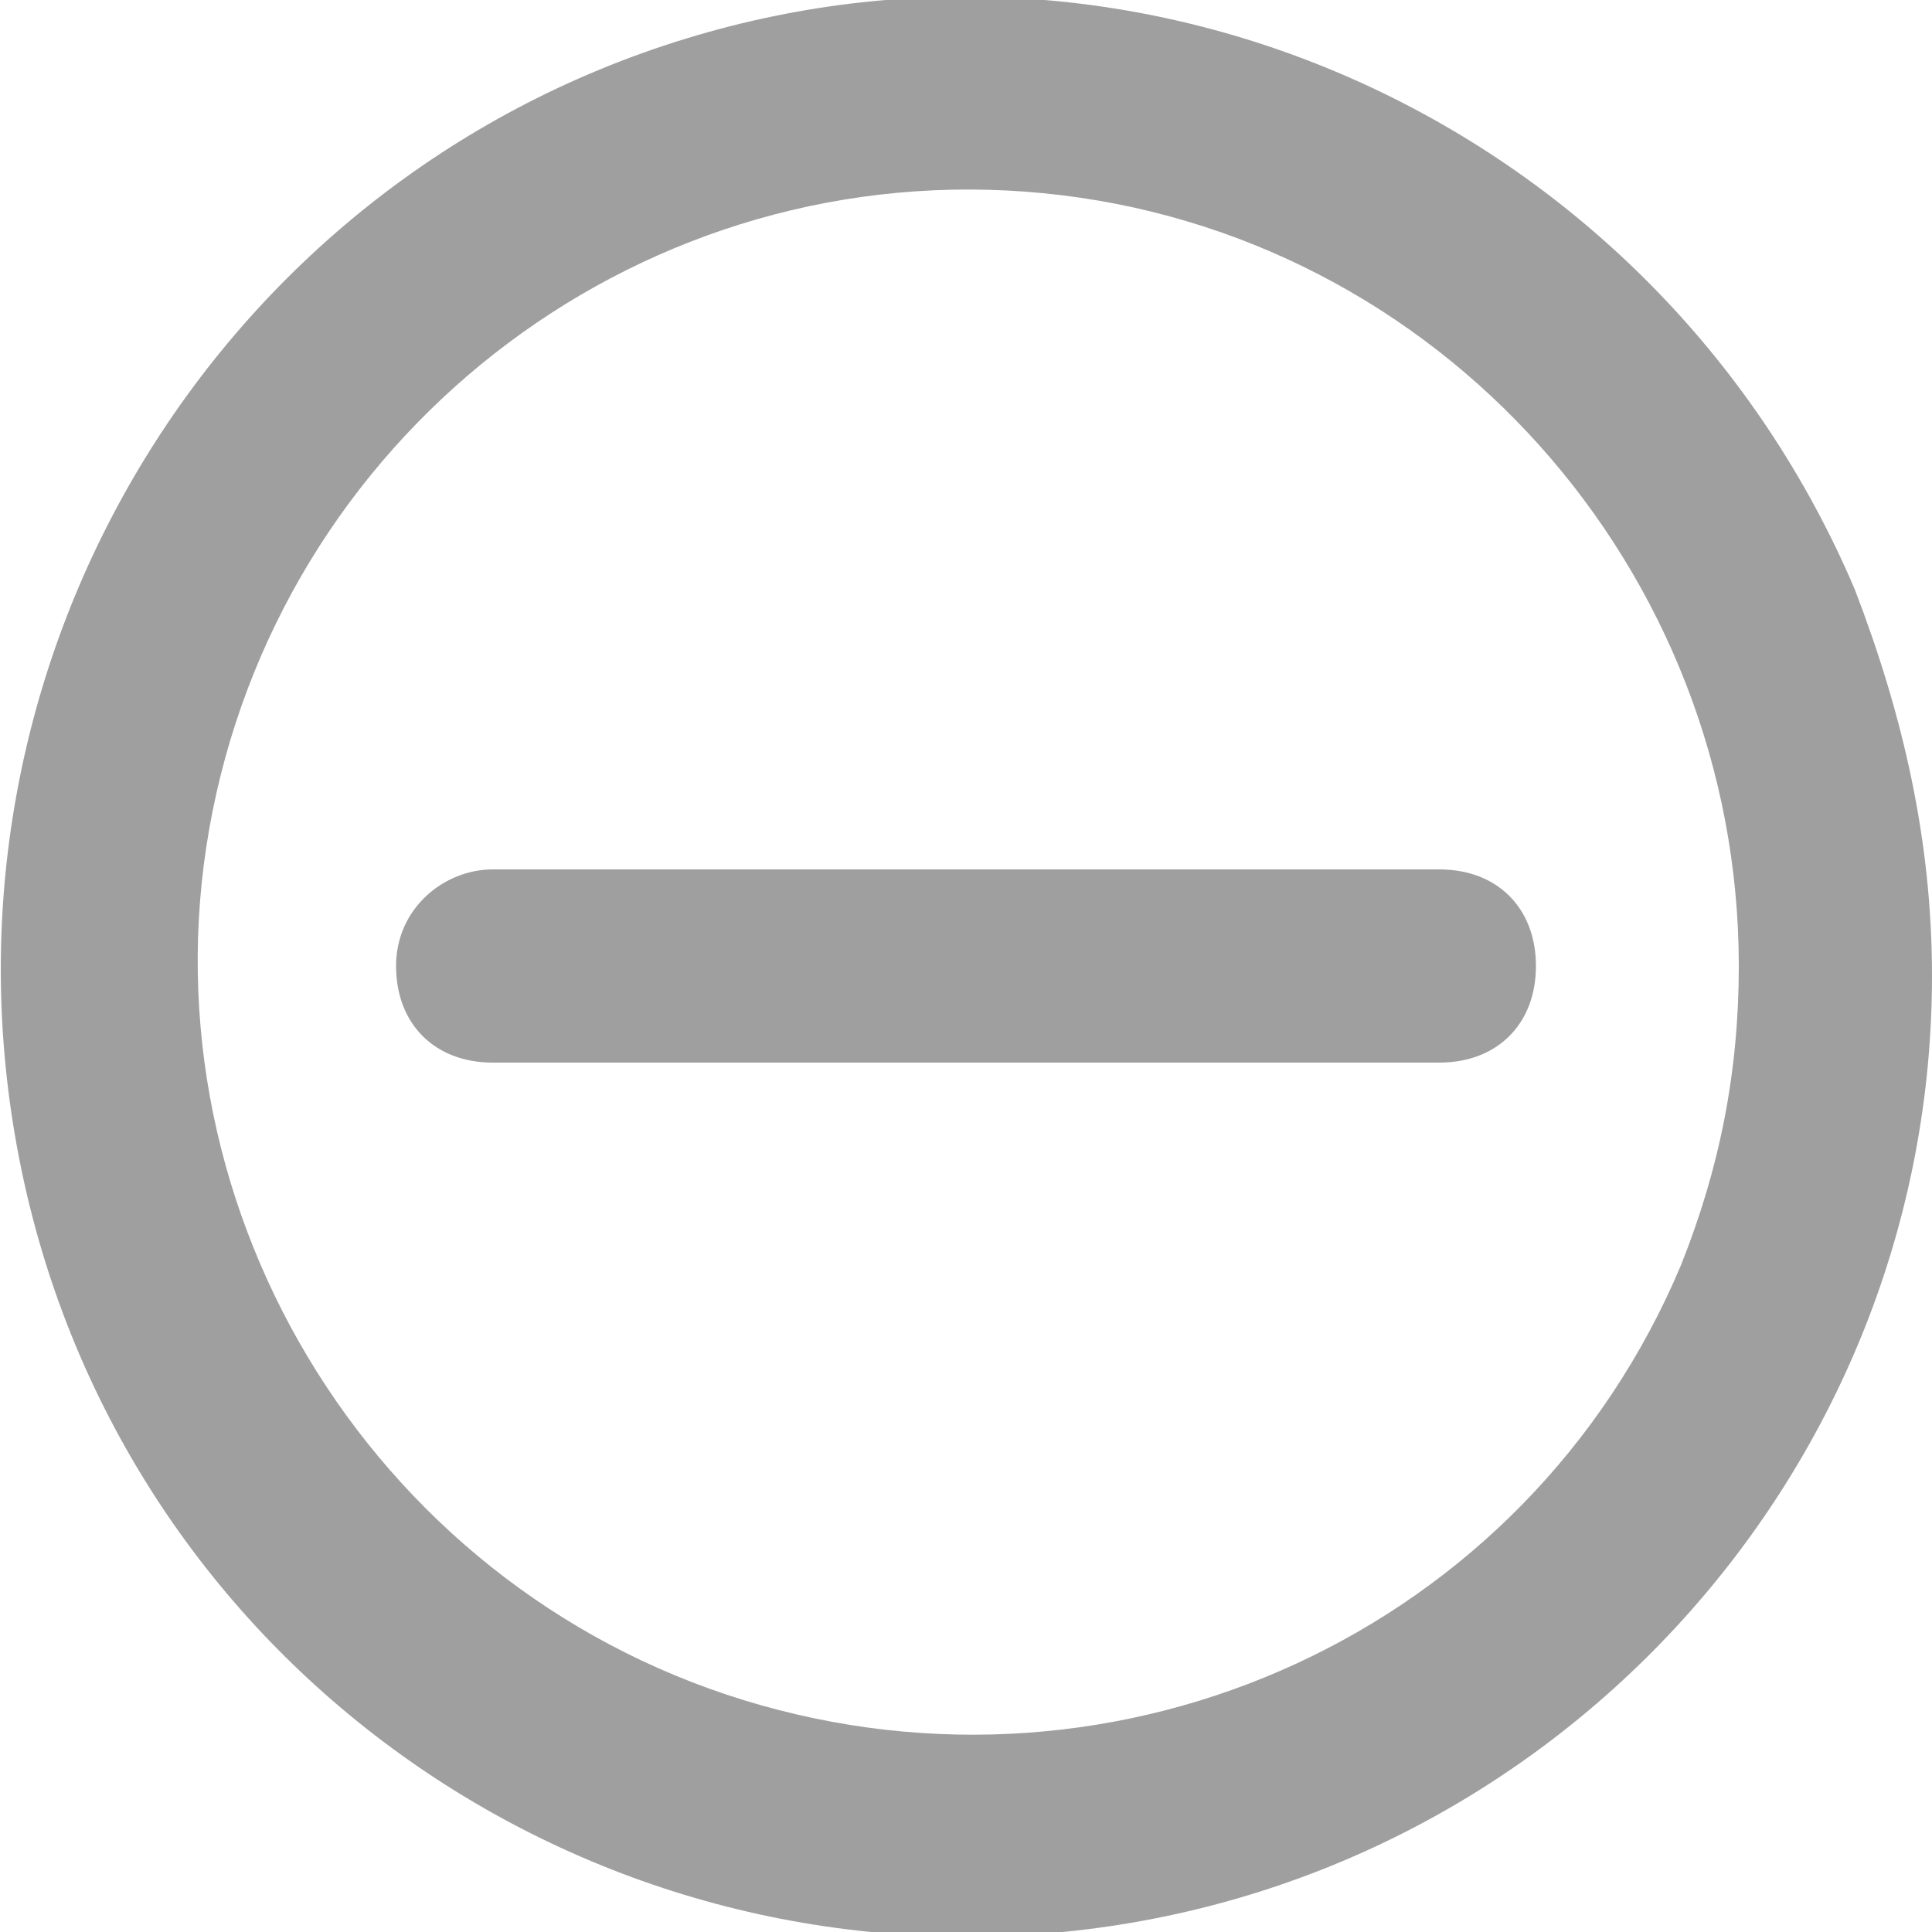 <?xml version="1.0" encoding="utf-8"?>
<!-- Generator: Adobe Illustrator 24.0.0, SVG Export Plug-In . SVG Version: 6.00 Build 0)  -->
<svg version="1.1" id="图层_1"
	xmlns="http://www.w3.org/2000/svg"
	xmlns:xlink="http://www.w3.org/1999/xlink" x="0px" y="0px" viewBox="0 0 20 20" style="enable-background:new 0 0 20 20;" xml:space="preserve">
	<style type="text/css">
	.st0{fill:#9F9F9F;}
	</style>
	<title>account_usage</title>
	<g id="account_usage">
		<g id="zoom-out">
			<path id="矩形" class="st0" d="M5.1,9h9.8c0.6,0,1,0.4,1,1l0,0c0,0.6-0.4,1-1,1H5.1c-0.6,0-1-0.4-1-1l0,0C4.1,9.4,4.6,9,5.1,9z" />
			<path id="形状" class="st0" d="M19.2,6.1c-2-4.7-7.2-7.2-12.1-5.7S-0.8,6.9,0.2,12s5.7,8.5,10.8,8s9-4.8,9-9.9
			C20,8.7,19.7,7.4,19.2,6.1L19.2,6.1z M17.4,13.1c-1.6,3.8-5.8,5.7-9.7,4.5s-6.3-5.2-5.5-9.2S6.7,1.6,10.8,2S18,5.9,18,10
			C18,11.1,17.8,12.1,17.4,13.1L17.4,13.1z"/>
		</g>
	</g>
</svg>
